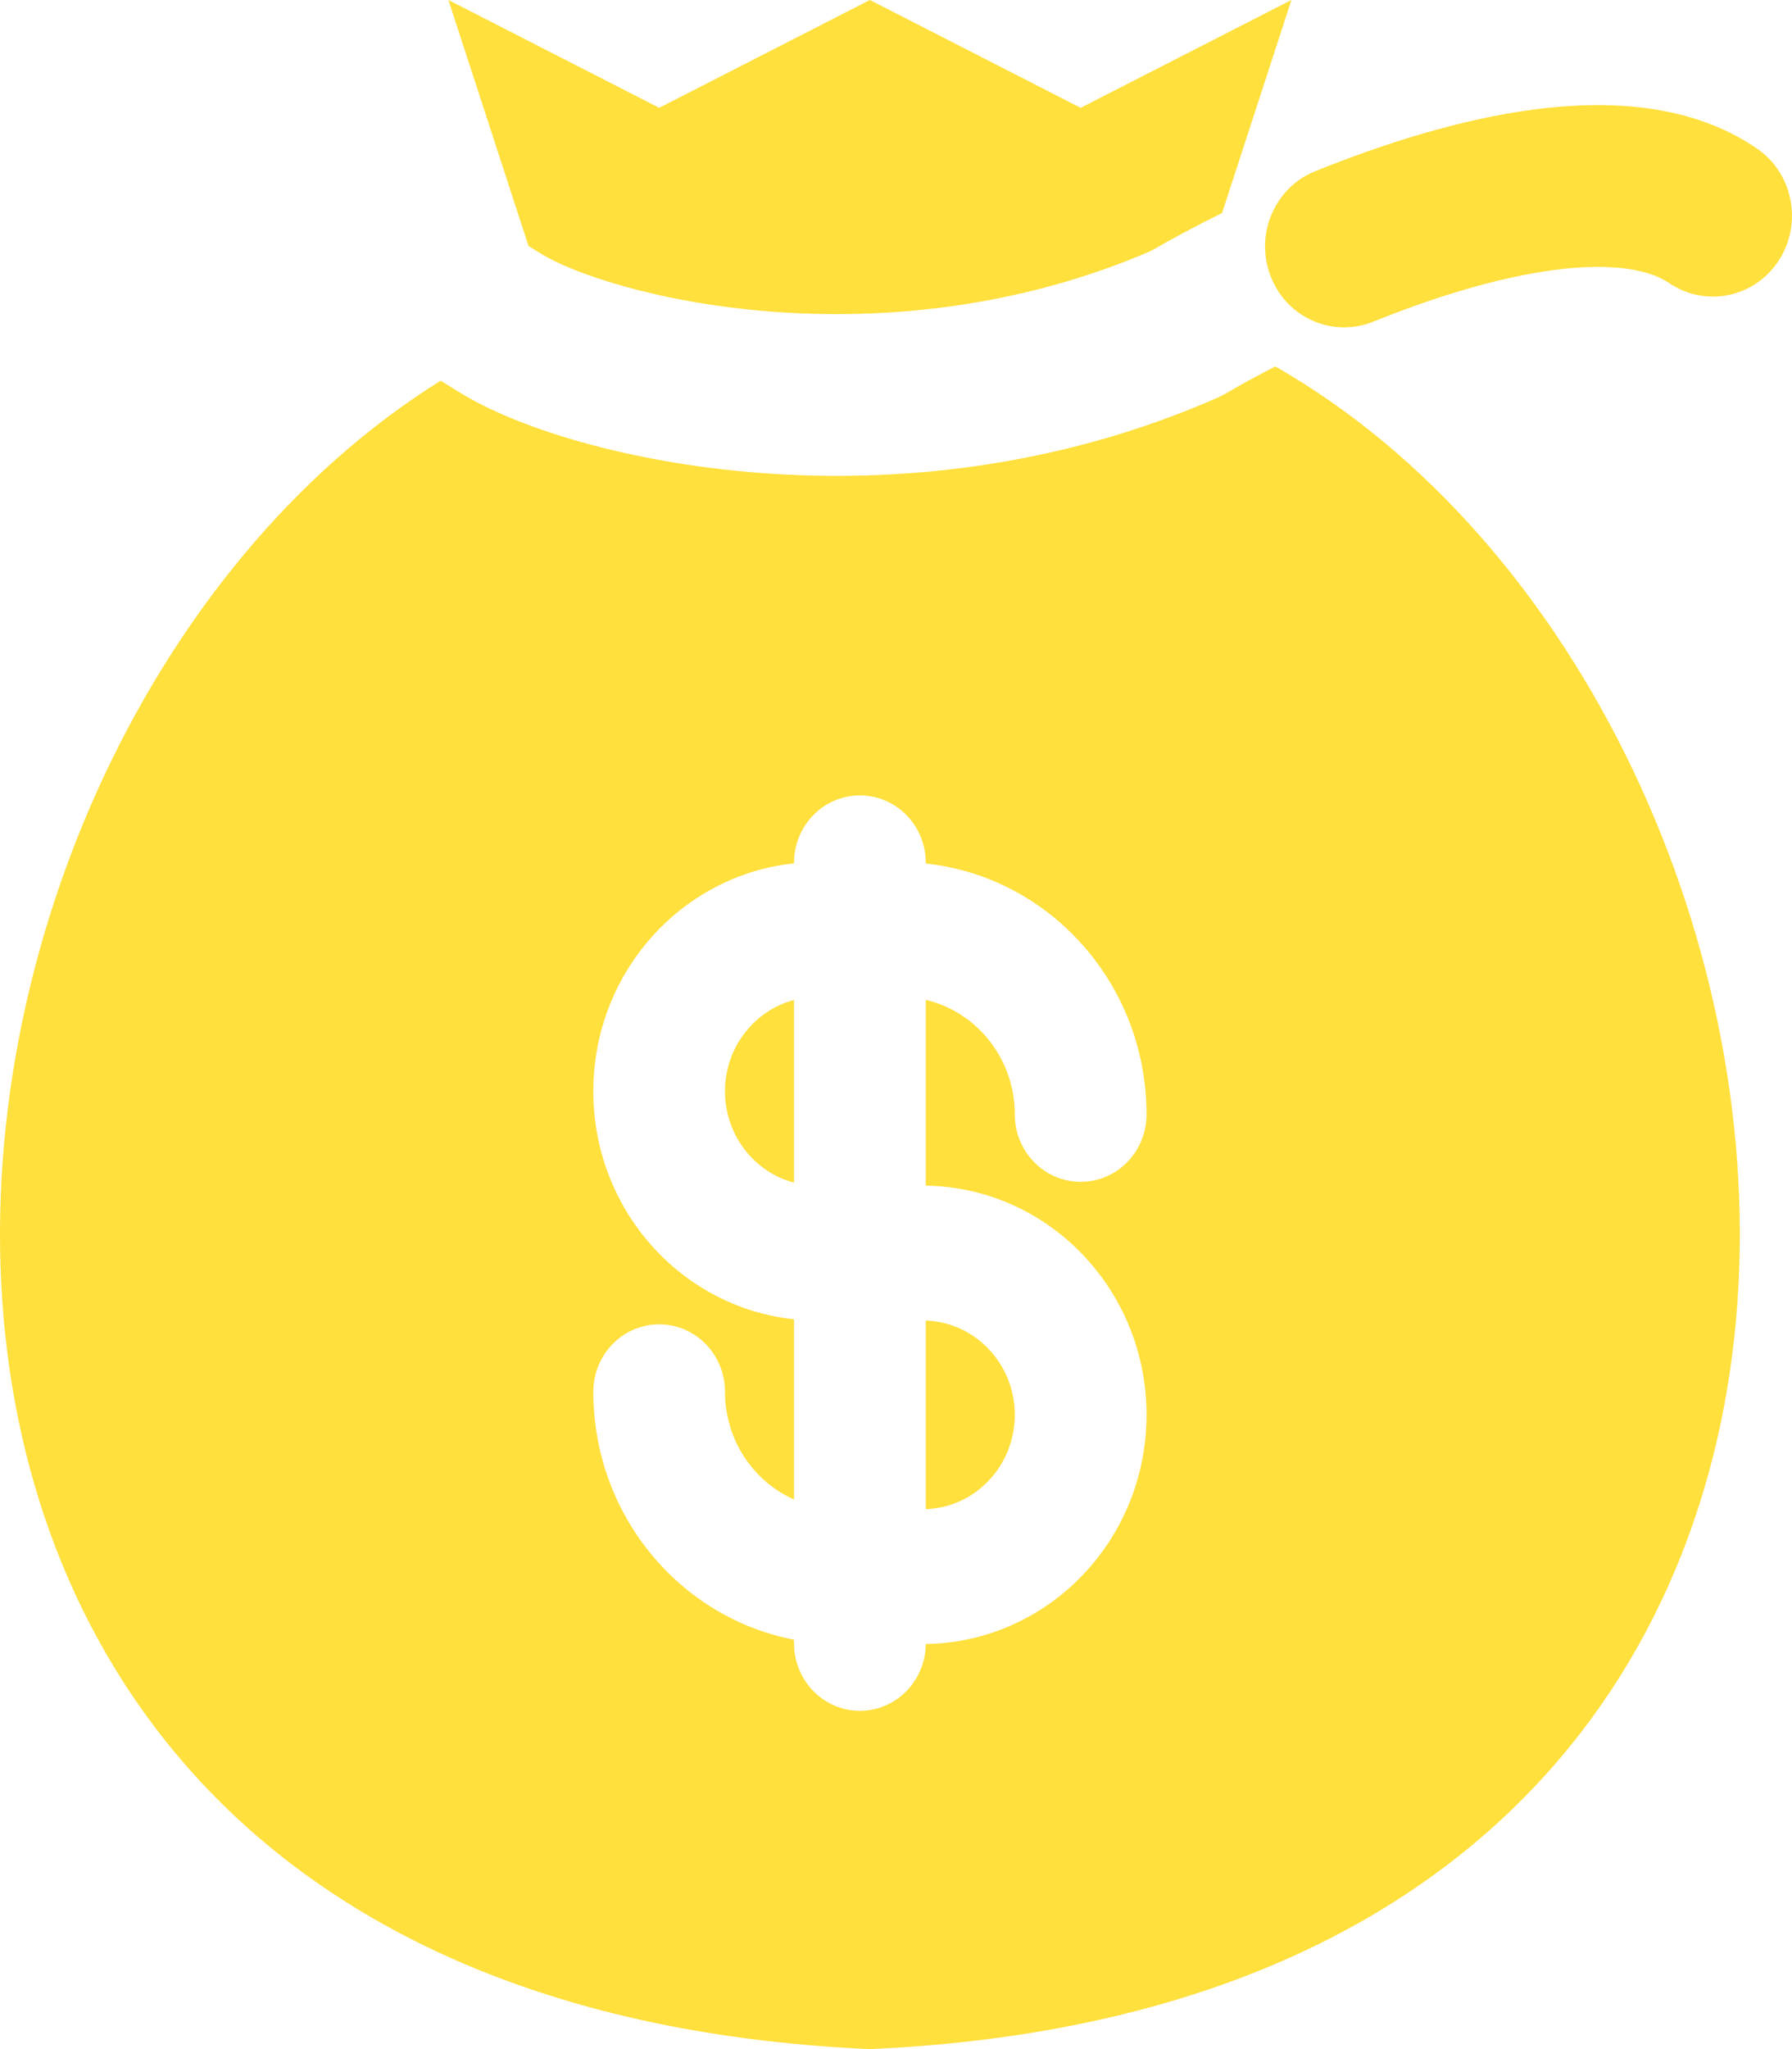 <svg width="21" height="24" viewBox="0 0 21 24" fill="none" xmlns="http://www.w3.org/2000/svg">
<path d="M6.194 2.882L6.349 2.977C6.699 3.192 7.685 3.546 9.044 3.65C10.361 3.751 11.938 3.607 13.488 2.939C13.727 2.801 14.008 2.649 14.321 2.495L15.134 0L12.664 1.263L10.194 0L7.725 1.263L5.255 0L6.194 2.882Z" fill="#FFE03C"/>
<path d="M9.305 11.712C8.84 11.835 8.496 12.268 8.496 12.782C8.496 13.296 8.84 13.729 9.305 13.852V11.712Z" fill="#FFE03C"/>
<path d="M10.849 17.676C11.428 17.656 11.892 17.169 11.892 16.571C11.892 15.974 11.428 15.487 10.849 15.467V17.676Z" fill="#FFE03C"/>
<path fill-rule="evenodd" clip-rule="evenodd" d="M14.945 4.292C14.727 4.404 14.529 4.512 14.359 4.612C14.328 4.63 14.296 4.646 14.264 4.66C12.371 5.49 10.467 5.659 8.906 5.539C7.373 5.422 6.075 5.019 5.396 4.602L5.164 4.459C-1.766 8.782 -3.191 23.405 10.194 24C23.758 23.397 22.114 8.39 14.945 4.292ZM10.077 9.316C10.503 9.316 10.849 9.669 10.849 10.105V10.114C12.302 10.268 13.436 11.525 13.436 13.053C13.436 13.489 13.091 13.842 12.664 13.842C12.238 13.842 11.892 13.489 11.892 13.053C11.892 12.399 11.446 11.851 10.849 11.711V13.887C12.281 13.908 13.436 15.101 13.436 16.571C13.436 18.041 12.281 19.235 10.849 19.255C10.845 19.688 10.501 20.038 10.077 20.038C9.651 20.038 9.305 19.684 9.305 19.248V19.205C7.966 18.948 6.953 17.745 6.953 16.301C6.953 15.865 7.298 15.511 7.725 15.511C8.151 15.511 8.496 15.865 8.496 16.301C8.496 16.866 8.829 17.351 9.305 17.563V15.452C7.984 15.313 6.953 14.171 6.953 12.782C6.953 11.393 7.984 10.251 9.305 10.112V10.105C9.305 9.669 9.651 9.316 10.077 9.316Z" fill="#FFE03C"/>
<path d="M16.092 3.768C16.809 3.478 17.56 3.247 18.221 3.161C18.91 3.072 19.337 3.163 19.56 3.315C19.986 3.605 20.561 3.487 20.844 3.052C21.128 2.616 21.013 2.028 20.587 1.738C19.809 1.207 18.832 1.172 17.988 1.281C17.116 1.394 16.206 1.685 15.411 2.006C14.935 2.198 14.702 2.749 14.89 3.235C15.078 3.722 15.616 3.96 16.092 3.768Z" fill="#FFE03C"/>
</svg>
